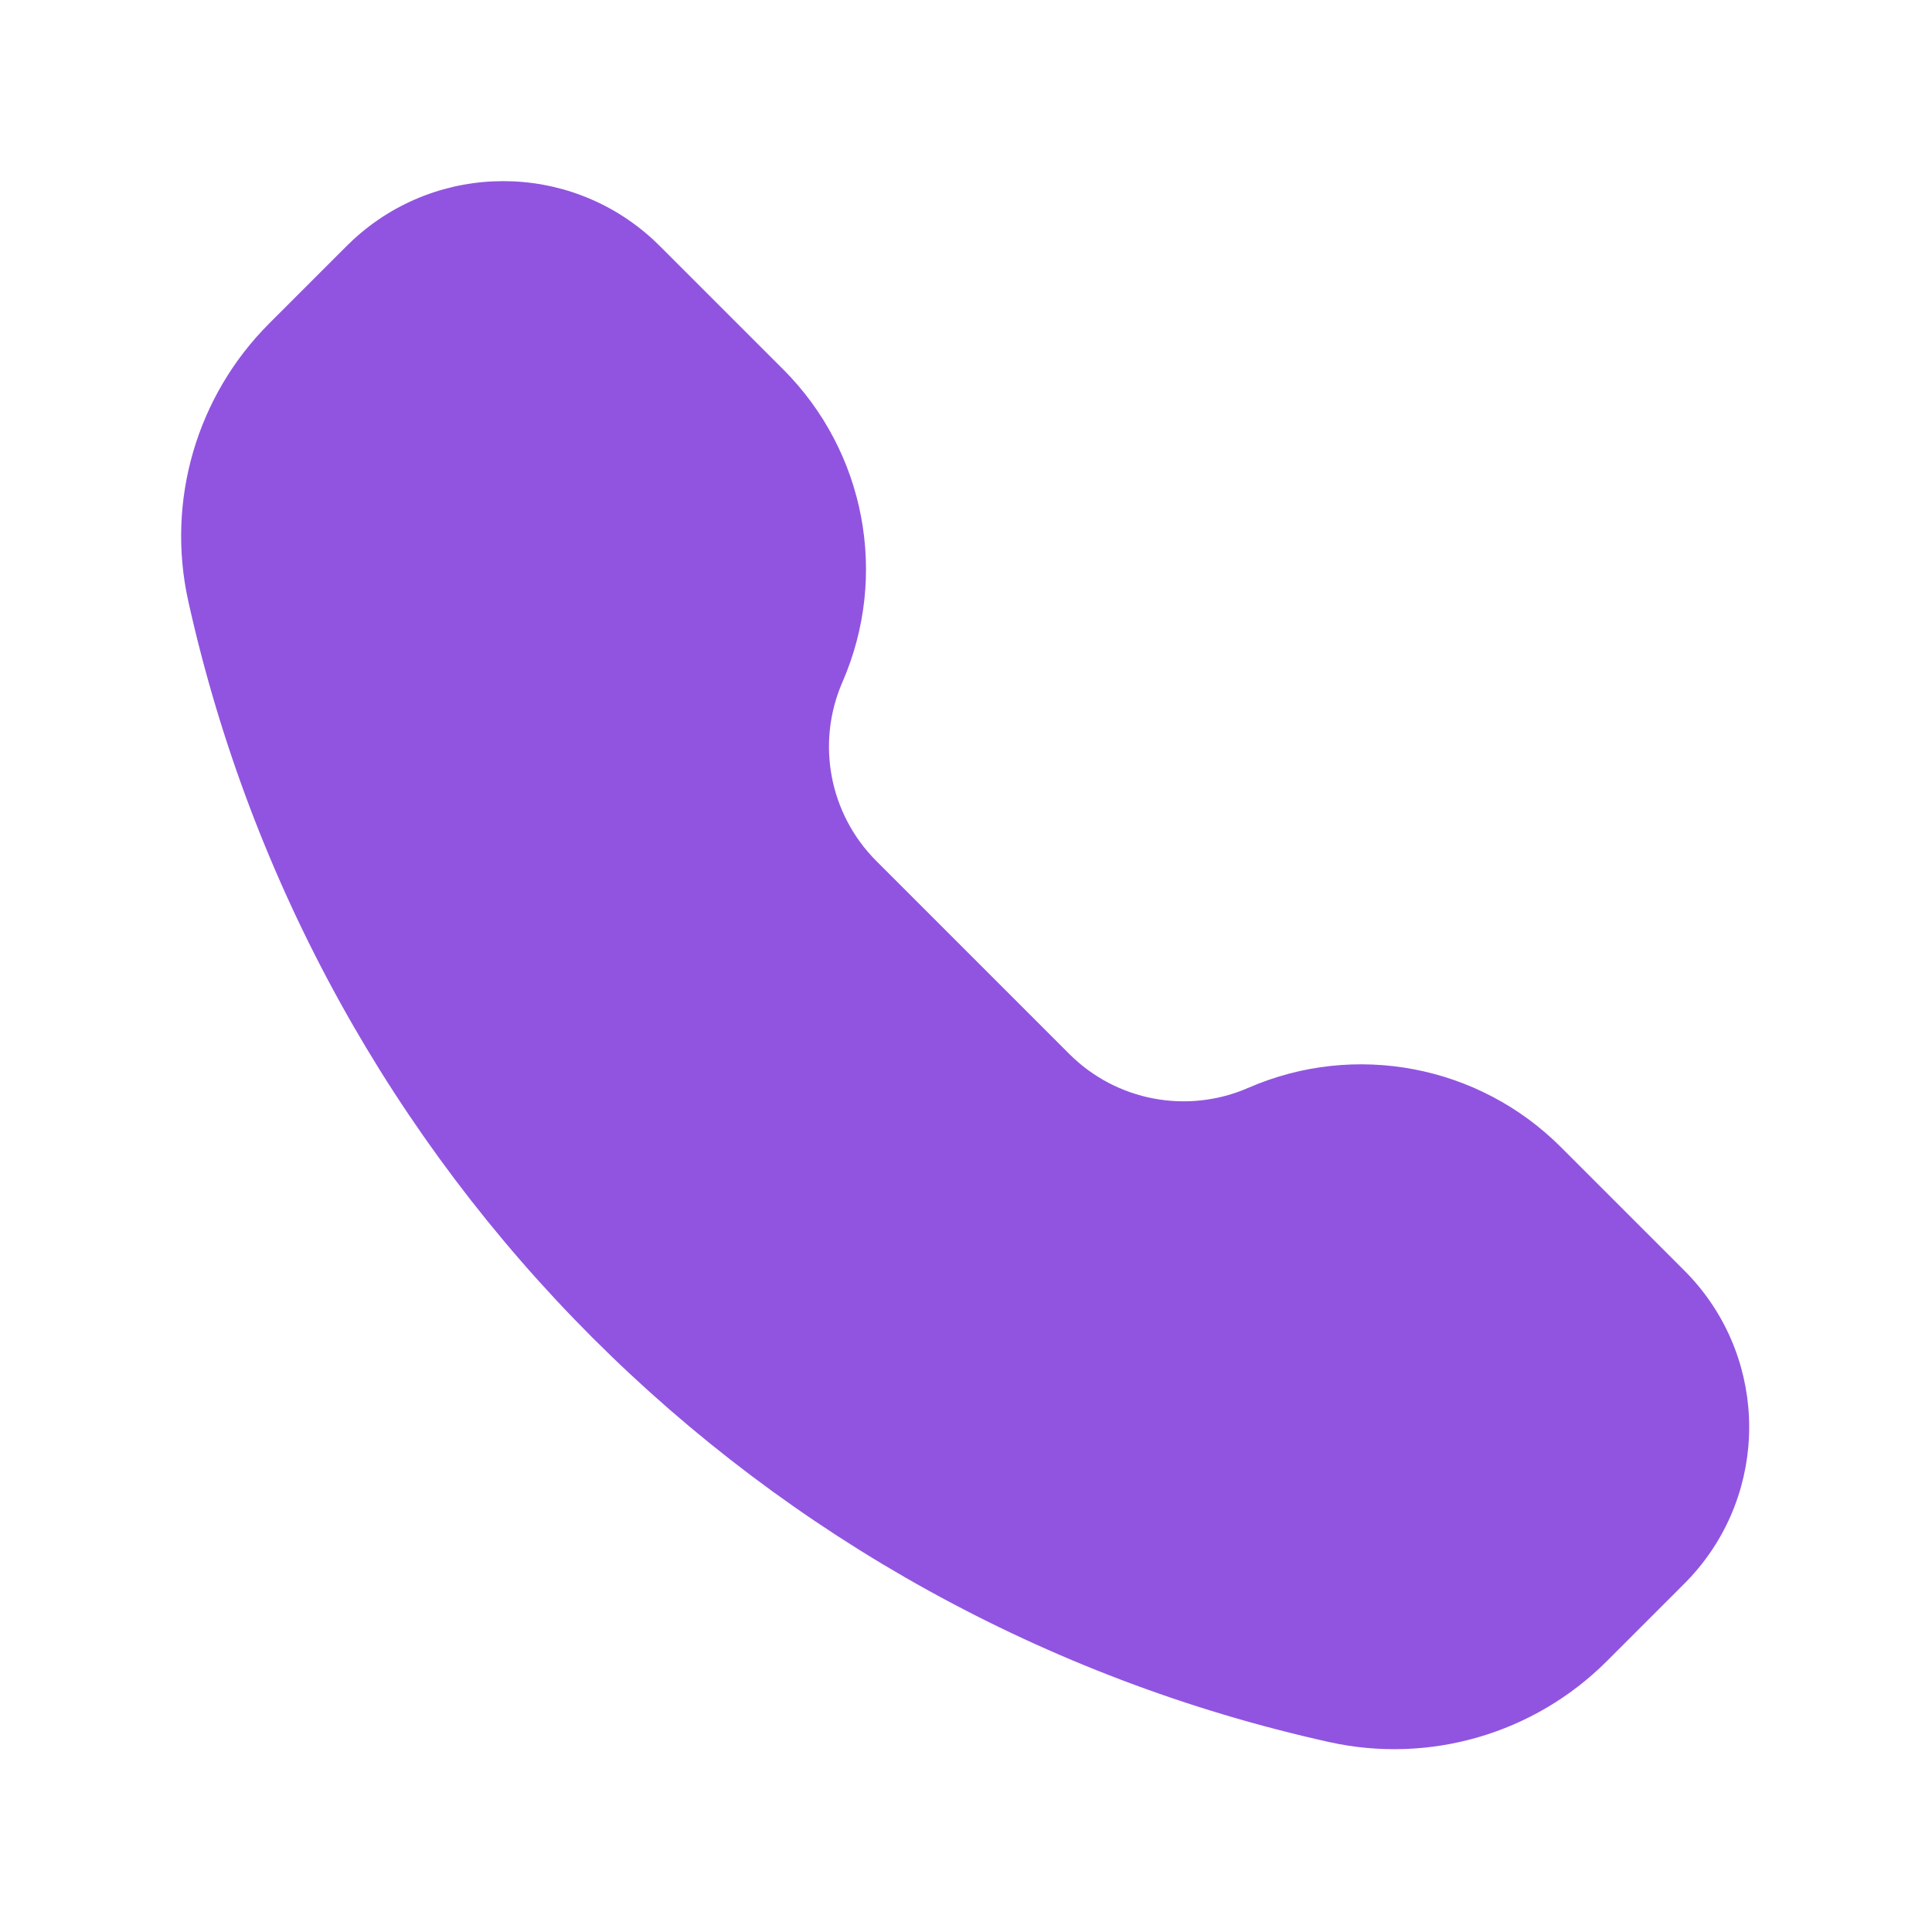 <?xml version="1.0" encoding="UTF-8" standalone="no"?>
<!DOCTYPE svg PUBLIC "-//W3C//DTD SVG 1.1//EN" "http://www.w3.org/Graphics/SVG/1.1/DTD/svg11.dtd">
<svg width="100%" height="100%" viewBox="0 0 60 60" version="1.1" xmlns="http://www.w3.org/2000/svg" xmlns:xlink="http://www.w3.org/1999/xlink" xml:space="preserve" xmlns:serif="http://www.serif.com/" style="fill-rule:evenodd;clip-rule:evenodd;stroke-linejoin:round;stroke-miterlimit:2;">
    <path d="M20.28,7.438C17.649,5.021 13.606,5.021 10.976,7.438C10.868,7.537 10.754,7.652 10.604,7.801L8.36,10.045C6.103,12.303 5.155,15.557 5.848,18.674C9.777,36.359 23.589,50.17 41.273,54.1C44.39,54.793 47.645,53.845 49.903,51.587L52.147,49.344C52.296,49.194 52.411,49.079 52.51,48.972C54.927,46.341 54.927,42.298 52.51,39.668C52.411,39.56 52.296,39.445 52.147,39.296L48.473,35.623C45.923,33.073 42.072,32.343 38.766,33.784C36.873,34.609 34.668,34.192 33.208,32.732L27.216,26.74C25.756,25.28 25.338,23.075 26.163,21.182C27.605,17.876 26.875,14.025 24.325,11.474L20.652,7.801C20.502,7.652 20.387,7.537 20.28,7.438Z" style="fill:rgb(145,84,224);fill-rule:nonzero;"/>
</svg>
